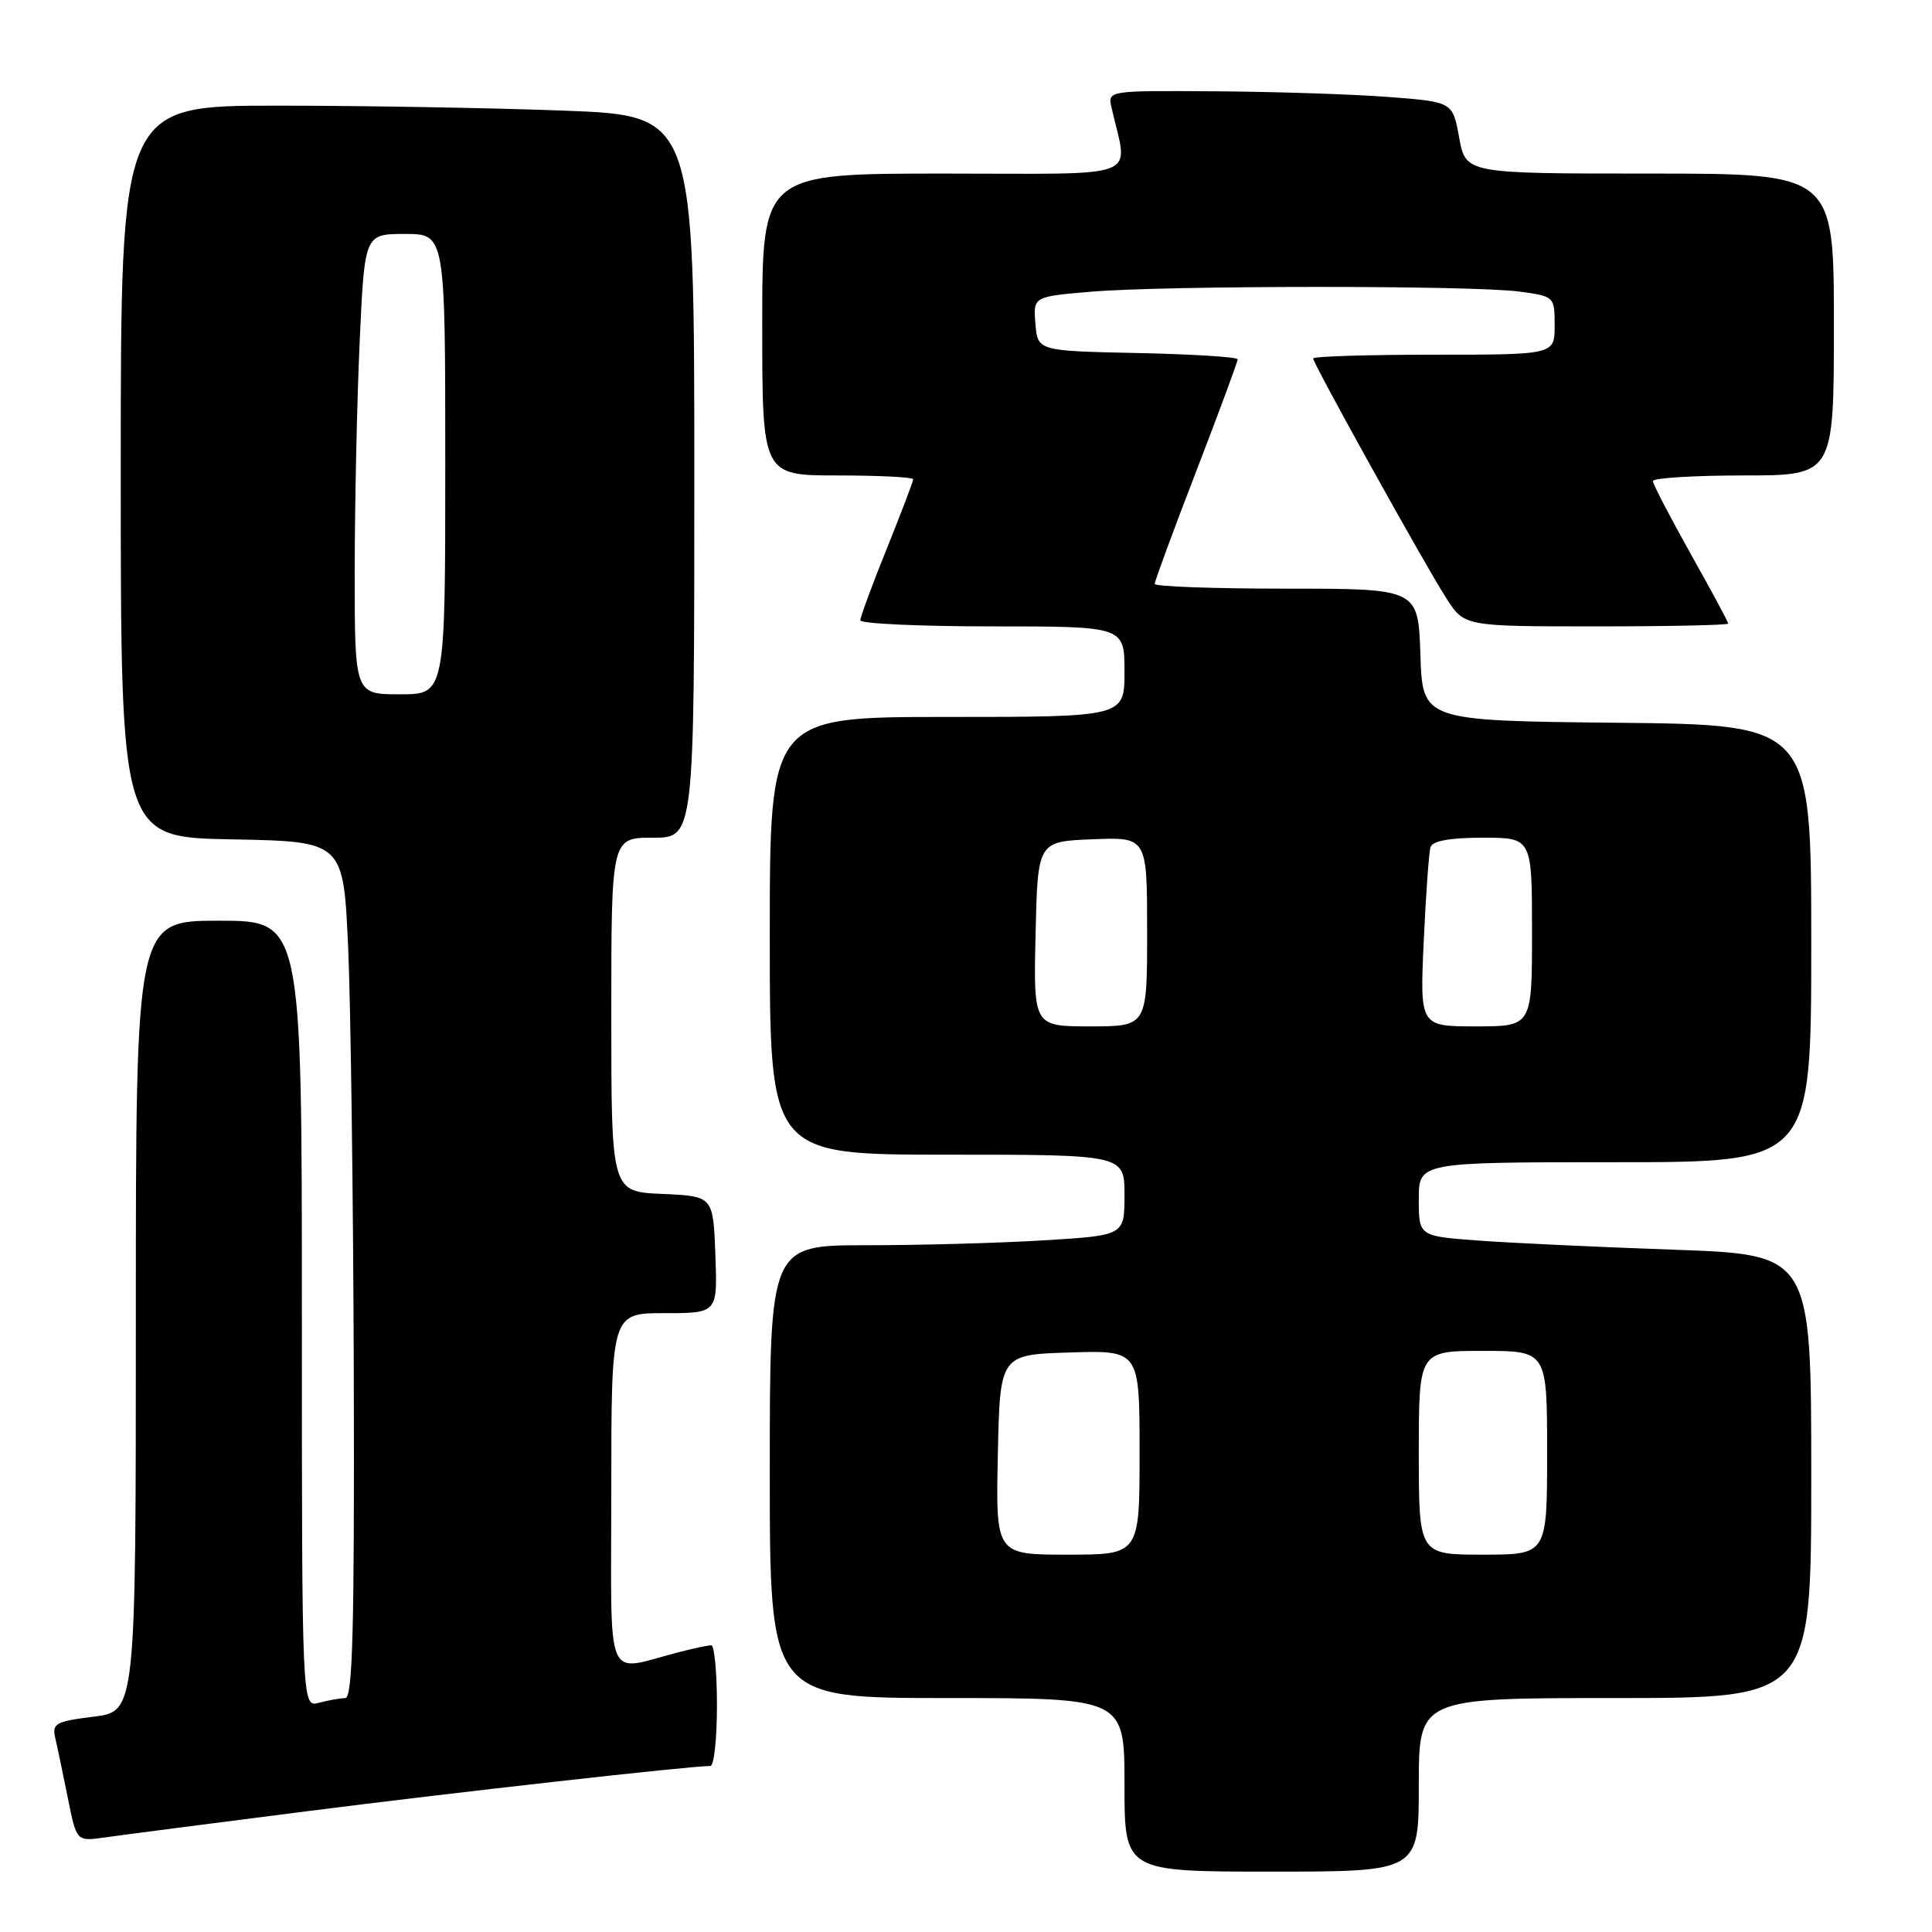 <?xml version="1.0" encoding="UTF-8" standalone="no"?>
<!DOCTYPE svg PUBLIC "-//W3C//DTD SVG 1.1//EN" "http://www.w3.org/Graphics/SVG/1.1/DTD/svg11.dtd" >
<svg xmlns="http://www.w3.org/2000/svg" xmlns:xlink="http://www.w3.org/1999/xlink" version="1.1" viewBox="0 0 256 256">
 <g >
 <path fill="currentColor"
d=" M 188.00 236.50 C 188.00 225.00 188.00 225.00 214.00 225.00 C 240.00 225.00 240.00 225.00 240.00 195.62 C 240.00 166.23 240.00 166.23 221.75 165.59 C 211.71 165.24 200.01 164.69 195.75 164.37 C 188.00 163.79 188.00 163.79 188.00 158.90 C 188.00 154.00 188.00 154.00 214.00 154.00 C 240.00 154.00 240.00 154.00 240.00 125.02 C 240.00 96.03 240.00 96.03 214.25 95.77 C 188.50 95.50 188.50 95.50 188.21 86.75 C 187.92 78.00 187.92 78.00 170.46 78.00 C 160.86 78.00 153.00 77.72 153.00 77.37 C 153.00 77.03 155.47 70.31 158.50 62.46 C 161.53 54.60 164.00 47.92 164.00 47.61 C 164.00 47.31 158.04 46.93 150.75 46.78 C 137.50 46.50 137.50 46.50 137.20 42.90 C 136.90 39.30 136.90 39.30 144.60 38.65 C 154.49 37.82 195.29 37.80 201.36 38.64 C 205.97 39.27 206.00 39.30 206.00 43.14 C 206.00 47.00 206.00 47.00 190.00 47.00 C 181.20 47.00 174.00 47.22 174.00 47.50 C 174.00 48.19 188.71 74.68 191.63 79.25 C 194.03 83.00 194.03 83.00 211.51 83.00 C 221.13 83.00 229.00 82.83 229.00 82.63 C 229.00 82.42 226.76 78.26 224.02 73.38 C 221.28 68.49 219.03 64.16 219.02 63.75 C 219.01 63.34 224.40 63.00 231.00 63.00 C 243.00 63.00 243.00 63.00 243.00 43.00 C 243.00 23.00 243.00 23.00 218.61 23.00 C 194.22 23.00 194.22 23.00 193.35 18.25 C 192.49 13.50 192.49 13.50 183.99 12.85 C 179.32 12.49 169.04 12.15 161.13 12.10 C 146.77 12.00 146.77 12.00 147.28 14.25 C 149.48 23.96 151.92 23.00 125.12 23.00 C 101.00 23.00 101.00 23.00 101.00 43.00 C 101.00 63.00 101.00 63.00 111.00 63.00 C 116.50 63.00 121.00 63.23 121.00 63.51 C 121.00 63.80 119.42 67.93 117.50 72.71 C 115.57 77.48 114.00 81.75 114.00 82.19 C 114.00 82.64 121.88 83.00 131.50 83.00 C 149.00 83.00 149.00 83.00 149.00 89.00 C 149.00 95.00 149.00 95.00 125.50 95.00 C 102.00 95.00 102.00 95.00 102.00 124.00 C 102.00 153.00 102.00 153.00 125.50 153.00 C 149.00 153.00 149.00 153.00 149.00 158.35 C 149.00 163.70 149.00 163.70 138.34 164.35 C 132.48 164.71 121.91 165.00 114.84 165.00 C 102.00 165.00 102.00 165.00 102.00 195.00 C 102.00 225.00 102.00 225.00 125.50 225.00 C 149.00 225.00 149.00 225.00 149.00 236.50 C 149.00 248.00 149.00 248.00 168.50 248.00 C 188.00 248.00 188.00 248.00 188.00 236.50 Z  M 40.50 240.02 C 60.33 237.49 91.43 234.00 94.13 234.00 C 94.61 234.00 95.00 230.40 95.00 226.00 C 95.00 221.60 94.66 218.00 94.25 218.01 C 93.84 218.01 91.92 218.41 90.00 218.91 C 79.97 221.48 81.00 223.92 81.00 197.52 C 81.00 174.00 81.00 174.00 88.04 174.00 C 95.08 174.00 95.08 174.00 94.79 166.25 C 94.50 158.50 94.50 158.50 87.75 158.20 C 81.00 157.91 81.00 157.91 81.00 134.45 C 81.00 111.00 81.00 111.00 86.50 111.00 C 92.00 111.00 92.00 111.00 92.00 63.16 C 92.00 15.31 92.00 15.31 74.75 14.66 C 65.26 14.30 48.16 14.00 36.75 14.00 C 16.00 14.00 16.00 14.00 16.00 62.47 C 16.00 110.95 16.00 110.95 30.75 111.22 C 45.50 111.50 45.50 111.50 46.13 125.50 C 46.47 133.20 46.81 158.74 46.88 182.25 C 46.97 215.84 46.73 225.00 45.75 225.01 C 45.06 225.02 43.49 225.30 42.25 225.63 C 40.00 226.23 40.00 226.23 40.00 174.12 C 40.00 122.00 40.00 122.00 29.00 122.00 C 18.00 122.00 18.00 122.00 18.00 174.38 C 18.00 226.77 18.00 226.77 12.41 227.47 C 7.34 228.10 6.87 228.37 7.33 230.33 C 7.61 231.52 8.35 235.09 8.99 238.25 C 10.14 244.00 10.14 244.00 13.82 243.48 C 15.84 243.19 27.85 241.63 40.50 240.02 Z  M 132.22 192.75 C 132.50 179.50 132.50 179.50 141.75 179.21 C 151.00 178.92 151.00 178.92 151.00 192.46 C 151.00 206.00 151.00 206.00 141.47 206.00 C 131.94 206.00 131.94 206.00 132.22 192.75 Z  M 188.00 192.50 C 188.00 179.00 188.00 179.00 196.50 179.00 C 205.00 179.00 205.00 179.00 205.00 192.50 C 205.00 206.00 205.00 206.00 196.50 206.00 C 188.00 206.00 188.00 206.00 188.00 192.50 Z  M 137.22 123.75 C 137.50 111.50 137.50 111.50 144.75 111.21 C 152.00 110.91 152.00 110.91 152.00 123.46 C 152.00 136.00 152.00 136.00 144.47 136.00 C 136.94 136.00 136.94 136.00 137.22 123.75 Z  M 188.65 124.75 C 188.93 118.56 189.34 112.94 189.55 112.25 C 189.81 111.42 192.12 111.00 196.47 111.00 C 203.00 111.00 203.00 111.00 203.00 123.50 C 203.00 136.00 203.00 136.00 195.57 136.00 C 188.14 136.00 188.14 136.00 188.65 124.75 Z  M 47.00 75.75 C 47.01 66.81 47.30 53.09 47.66 45.25 C 48.31 31.00 48.31 31.00 53.66 31.00 C 59.00 31.00 59.00 31.00 59.00 61.50 C 59.00 92.00 59.00 92.00 53.00 92.00 C 47.00 92.00 47.00 92.00 47.00 75.75 Z "/>
</g>
</svg>